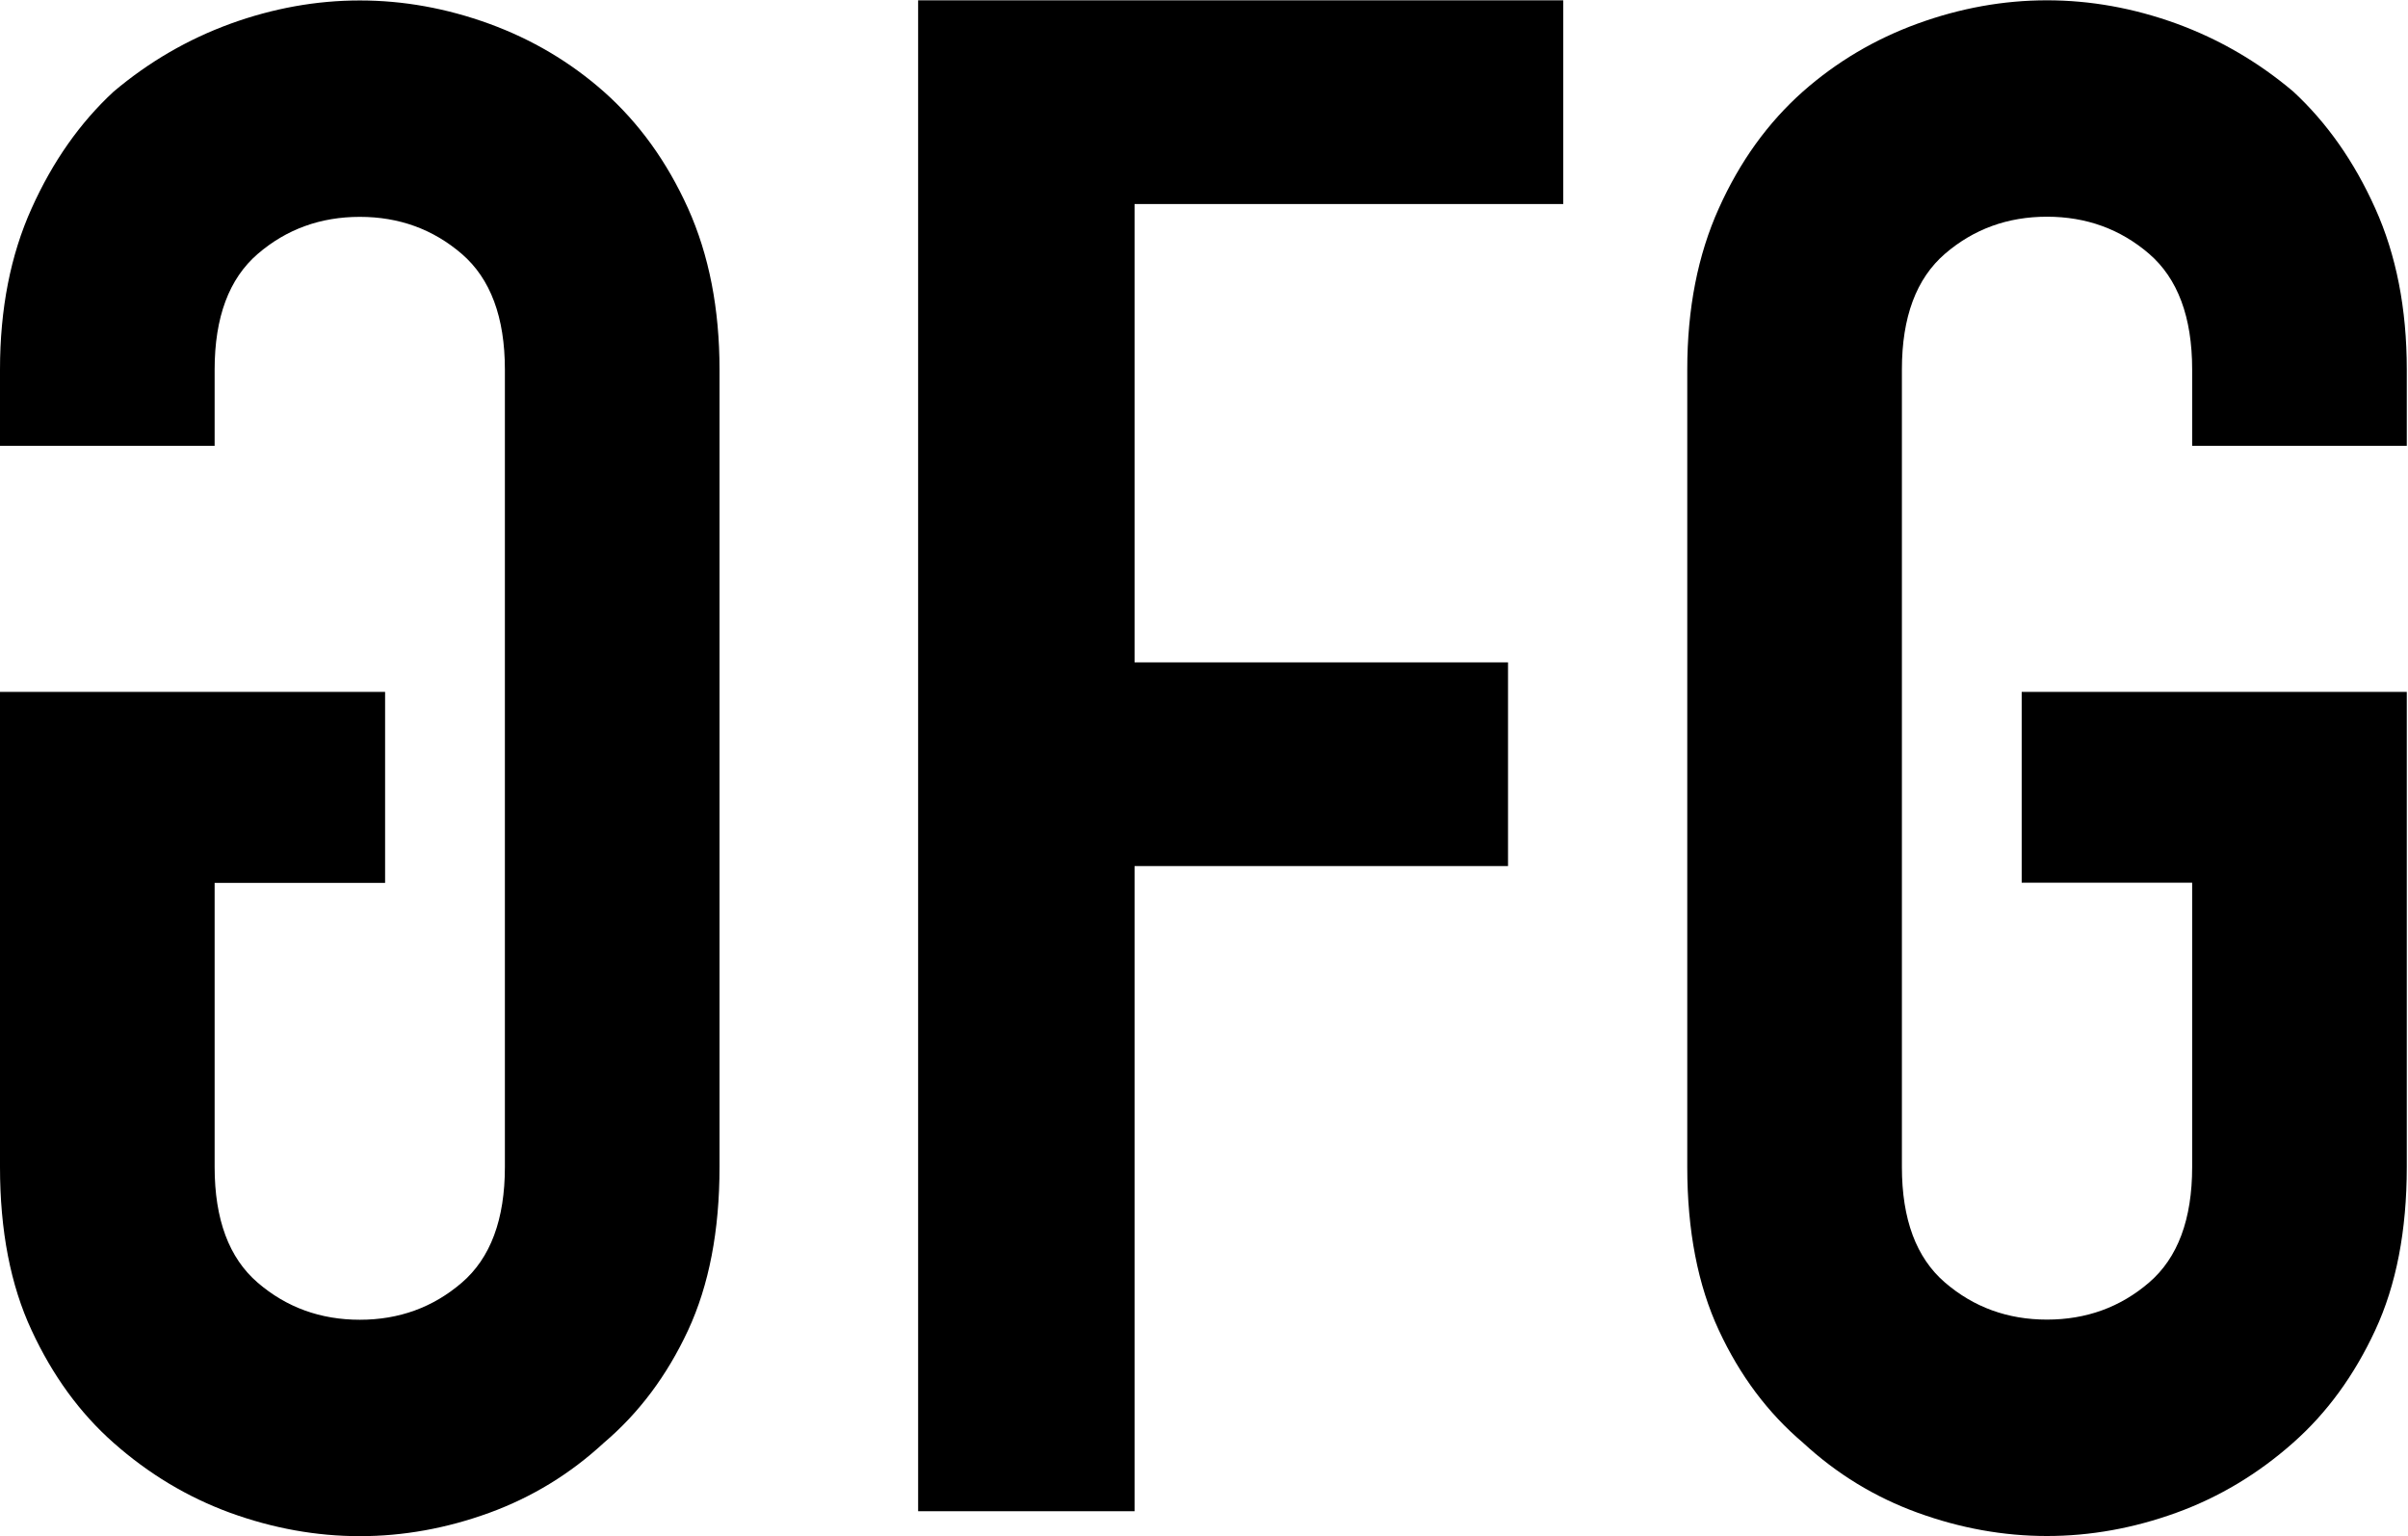 <?xml version="1.0" ?>
<svg xmlns="http://www.w3.org/2000/svg" version="1.2" viewBox="0 0 1592 1016">
	<style>
		.s0 { fill: #000000 } 
	</style>
	<g id="Designs-v3">
		<g id="Home-FINAL">
			<g id="LOGO-WHITE">
				<g id="Group-45">
					<path id="Fill-39" fill-rule="evenodd" class="s0" d="m475.7 771.7q0 63.2-20.8 108-20.9 44.9-55.7 74.4-33.3 30.8-75.8 46.3-42.4 15.4-85.5 15.4-43.1 0-85.6-15.4-42.4-15.5-77.2-46.3-33.4-29.5-54.2-74.4-20.9-44.8-20.9-108v-314.2h254.6v126.3h-112.7v187.9q0 52 28.5 76.5 28.5 24.5 67.5 24.5 38.9 0 67.4-24.5 28.5-24.5 28.5-76.5v-527.3q0-51.9-28.5-76.5-28.5-24.5-67.4-24.5-39 0-67.5 24.5-28.5 24.6-28.5 76.5v50.4h-141.9v-50.4q0-60.3 20.9-106.6 20.8-46.3 54.2-77.2 34.8-29.4 77.2-44.9 42.5-15.4 85.6-15.4 43.1 0 85.5 15.4 42.5 15.5 75.8 44.9 34.8 30.9 55.7 77.2 20.8 46.3 20.8 106.6zm274.4 227.6v-426.6h246.9v-134.7h-246.9v-303.1h283.4v-134.7h-426.5v999.1zm365.4-227.6q0 63.1 20.9 108 20.8 44.8 55.6 74.3 33.4 30.9 75.8 46.3 42.4 15.4 85.5 15.4 43.1 0 85.6-15.4 42.4-15.4 77.2-46.3 33.4-29.5 54.2-74.3 20.9-44.9 20.9-108v-314.2h-254.6v126.2h112.7v188q0 51.9-28.5 76.4-28.5 24.5-67.5 24.5-38.9 0-67.4-24.5-28.5-24.5-28.5-76.4v-527.4q0-51.9 28.5-76.5 28.5-24.5 67.4-24.5 39 0 67.5 24.5 28.5 24.6 28.5 76.5v50.5h141.9v-50.5q0-60.3-20.9-106.6-20.8-46.3-54.2-77.2-34.8-29.4-77.2-44.9-42.5-15.4-85.6-15.4-43.1 0-85.5 15.4c-28.3 10.3-53.6 25.3-75.8 44.9q-34.8 30.9-55.6 77.2-20.9 46.3-20.9 106.6z"/>
				</g>
			</g>
		</g>
	</g>
</svg>